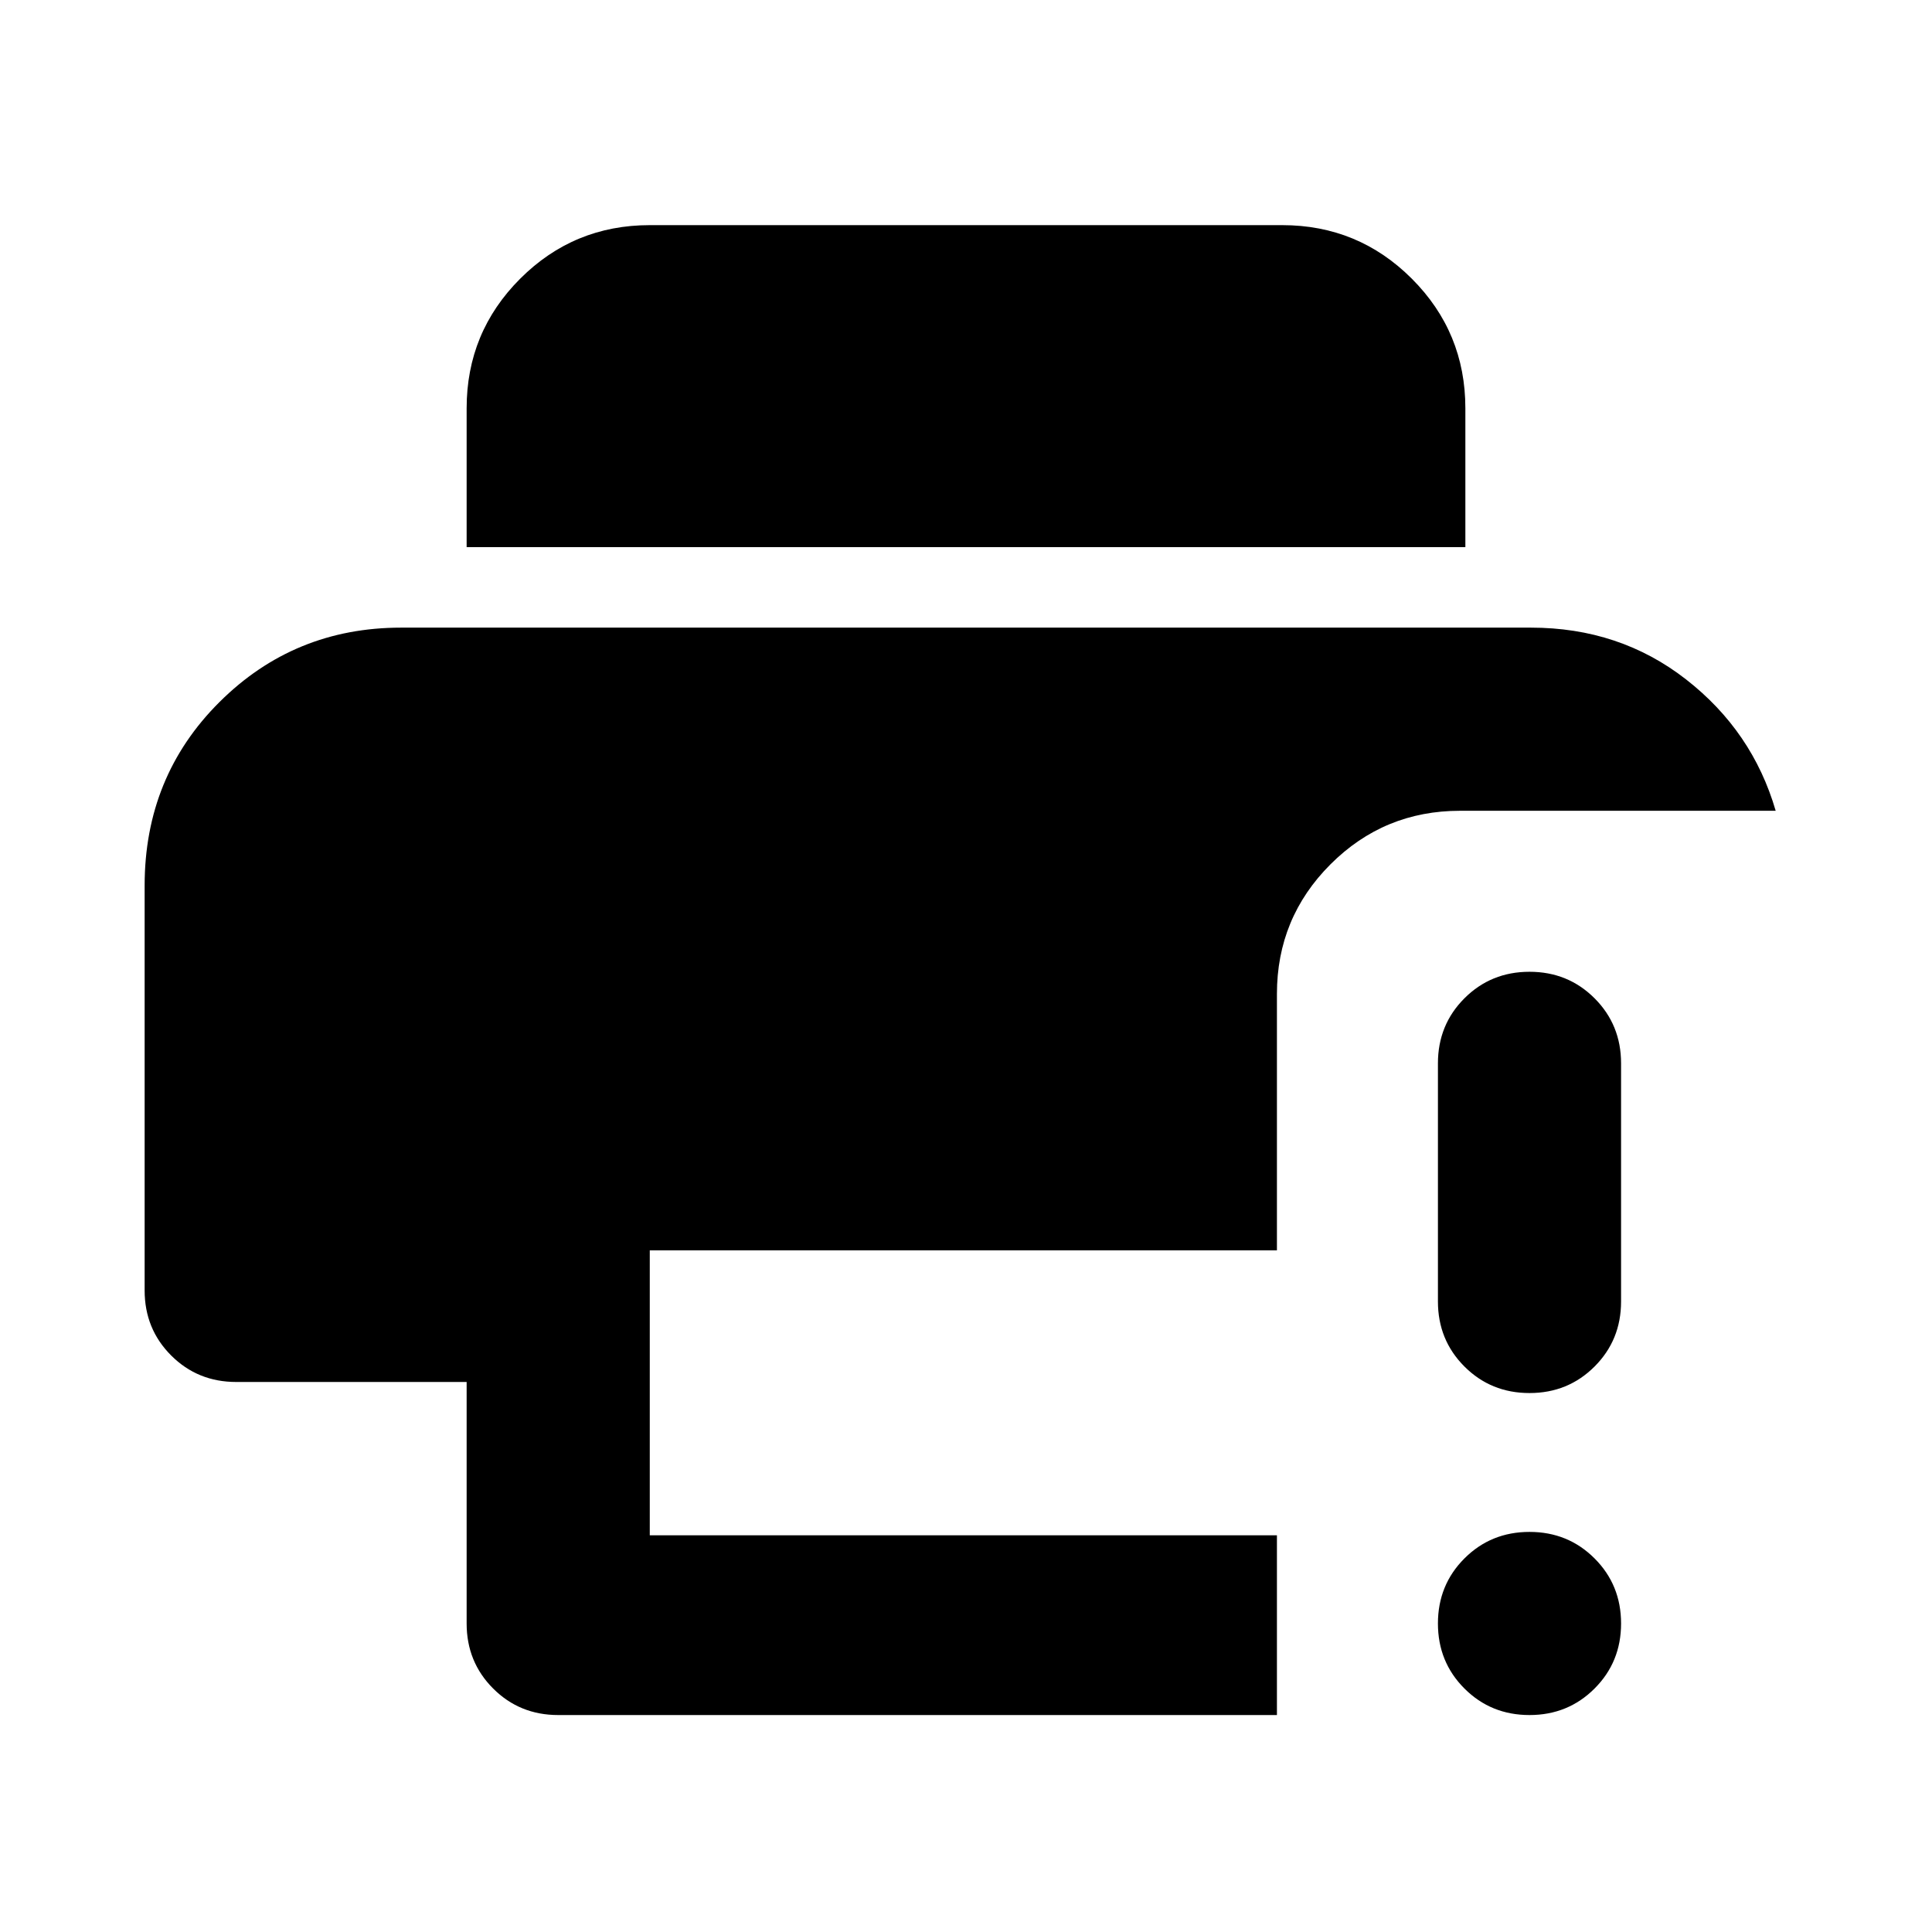 <svg aria-hidden="true" viewBox="0 -960 960 960" fill="currentColor">
  <path d="M760-107.804q-19.152 0-32.326-13.174T714.5-153.304q0-19.152 13.174-32.326T760-198.804q19.152 0 32.326 13.174t13.174 32.326q0 19.152-13.174 32.326T760-107.804Zm0-160q-19.152 0-32.326-13.174T714.5-313.304V-431.63q0-19.152 13.174-32.326T760-477.13q19.152 0 32.326 13.174T805.5-431.63v118.326q0 19.152-13.174 32.326T760-267.804Zm-482.63 160q-19.153 0-32.327-13.174t-13.174-32.326v-120H117.37q-19.153 0-32.327-13.174T71.87-318.804V-520q0-54.109 37.153-91.12 37.152-37.011 90.261-37.011h561.434q44.066 0 77.077 25.729 33.011 25.728 44.532 65.272H725.5q-37.783 0-64.391 26.608Q634.5-503.913 634.5-466.13v127.413H322.87v141.587H634.5v89.326H277.37Zm-45.501-580.327v-68.999q0-37.783 26.609-64.392 26.609-26.609 64.392-26.609h314.26q37.783 0 64.392 26.609 26.609 26.609 26.609 64.392v68.999H231.869Z"/>
</svg>
